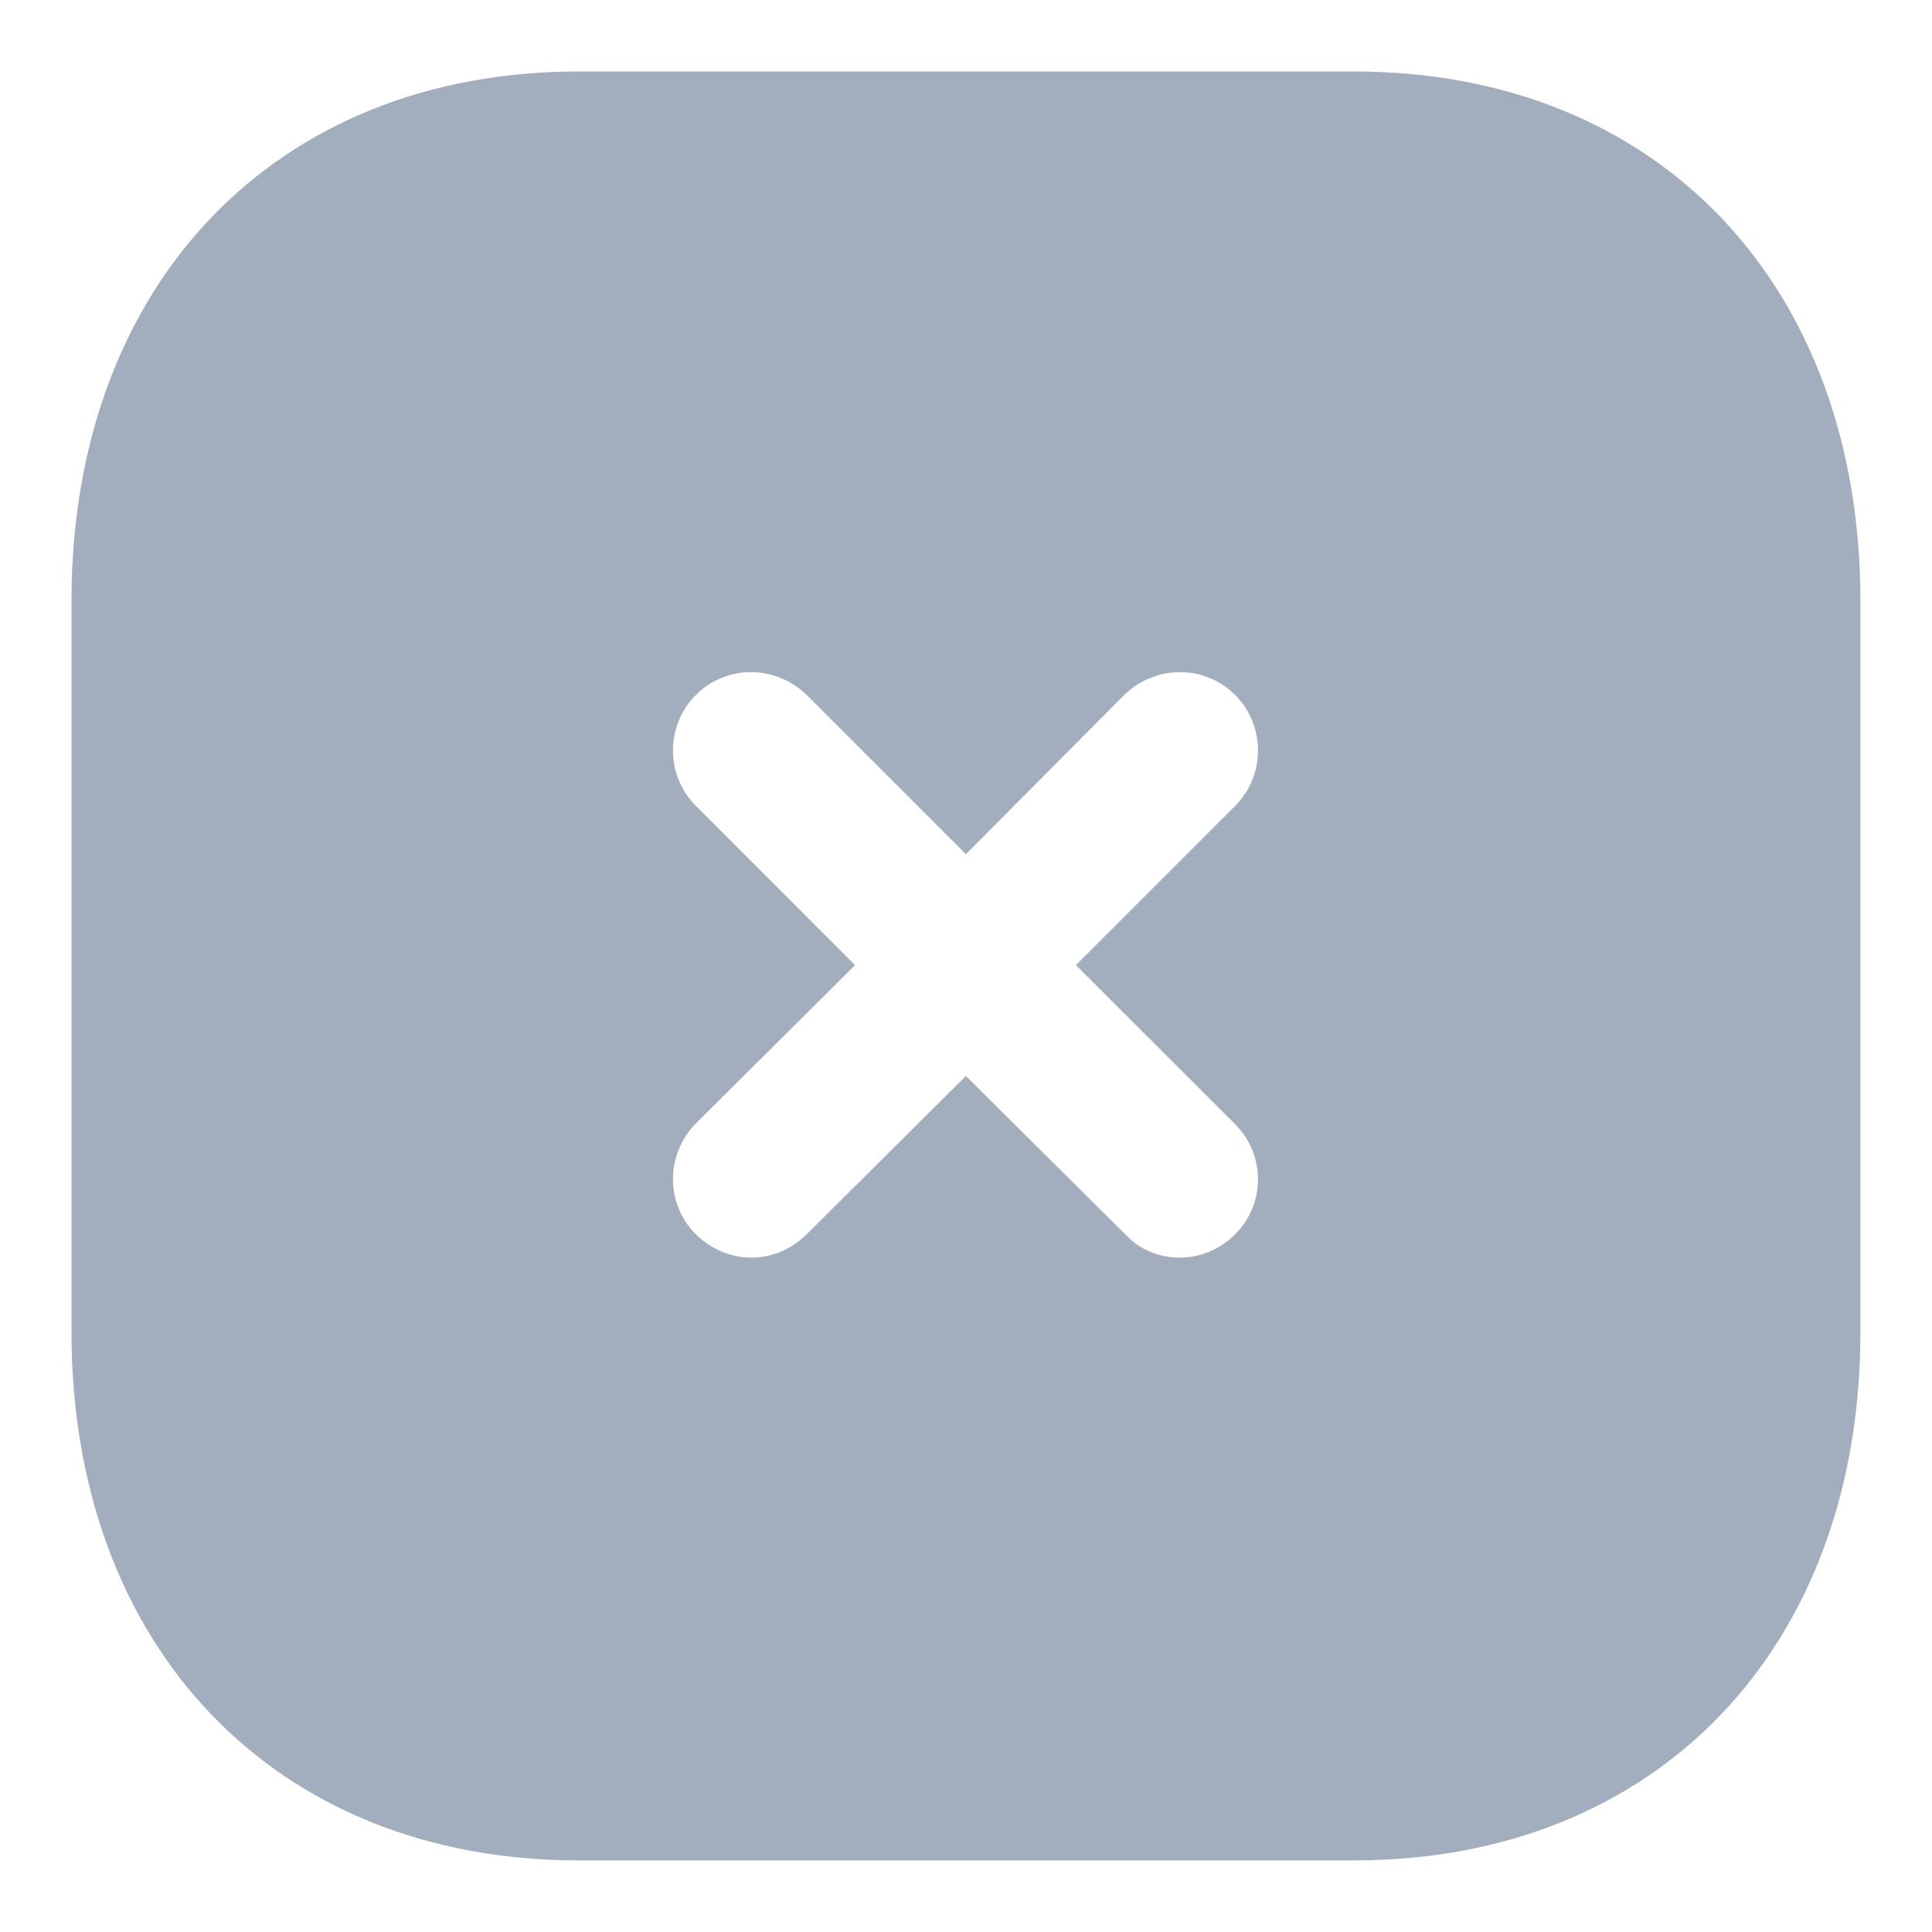<svg width="18" height="18" viewBox="0 0 18 18" fill="none" xmlns="http://www.w3.org/2000/svg">
<path fill-rule="evenodd" clip-rule="evenodd" d="M5.391 0.666H12.616C15.441 0.666 17.333 2.649 17.333 5.599V12.409C17.333 15.35 15.441 17.333 12.616 17.333H5.391C2.566 17.333 0.666 15.35 0.666 12.409V5.599C0.666 2.649 2.566 0.666 5.391 0.666ZM11.508 11.499C11.791 11.217 11.791 10.758 11.508 10.475L10.024 8.992L11.508 7.508C11.791 7.225 11.791 6.759 11.508 6.475C11.224 6.191 10.766 6.191 10.474 6.475L8.999 7.958L7.516 6.475C7.224 6.191 6.766 6.191 6.483 6.475C6.199 6.759 6.199 7.225 6.483 7.508L7.966 8.992L6.483 10.467C6.199 10.758 6.199 11.217 6.483 11.499C6.624 11.641 6.816 11.717 6.999 11.717C7.191 11.717 7.374 11.641 7.516 11.499L8.999 10.025L10.483 11.499C10.624 11.65 10.808 11.717 10.991 11.717C11.183 11.717 11.366 11.641 11.508 11.499Z" fill="#A2AEBD"/>
</svg>
